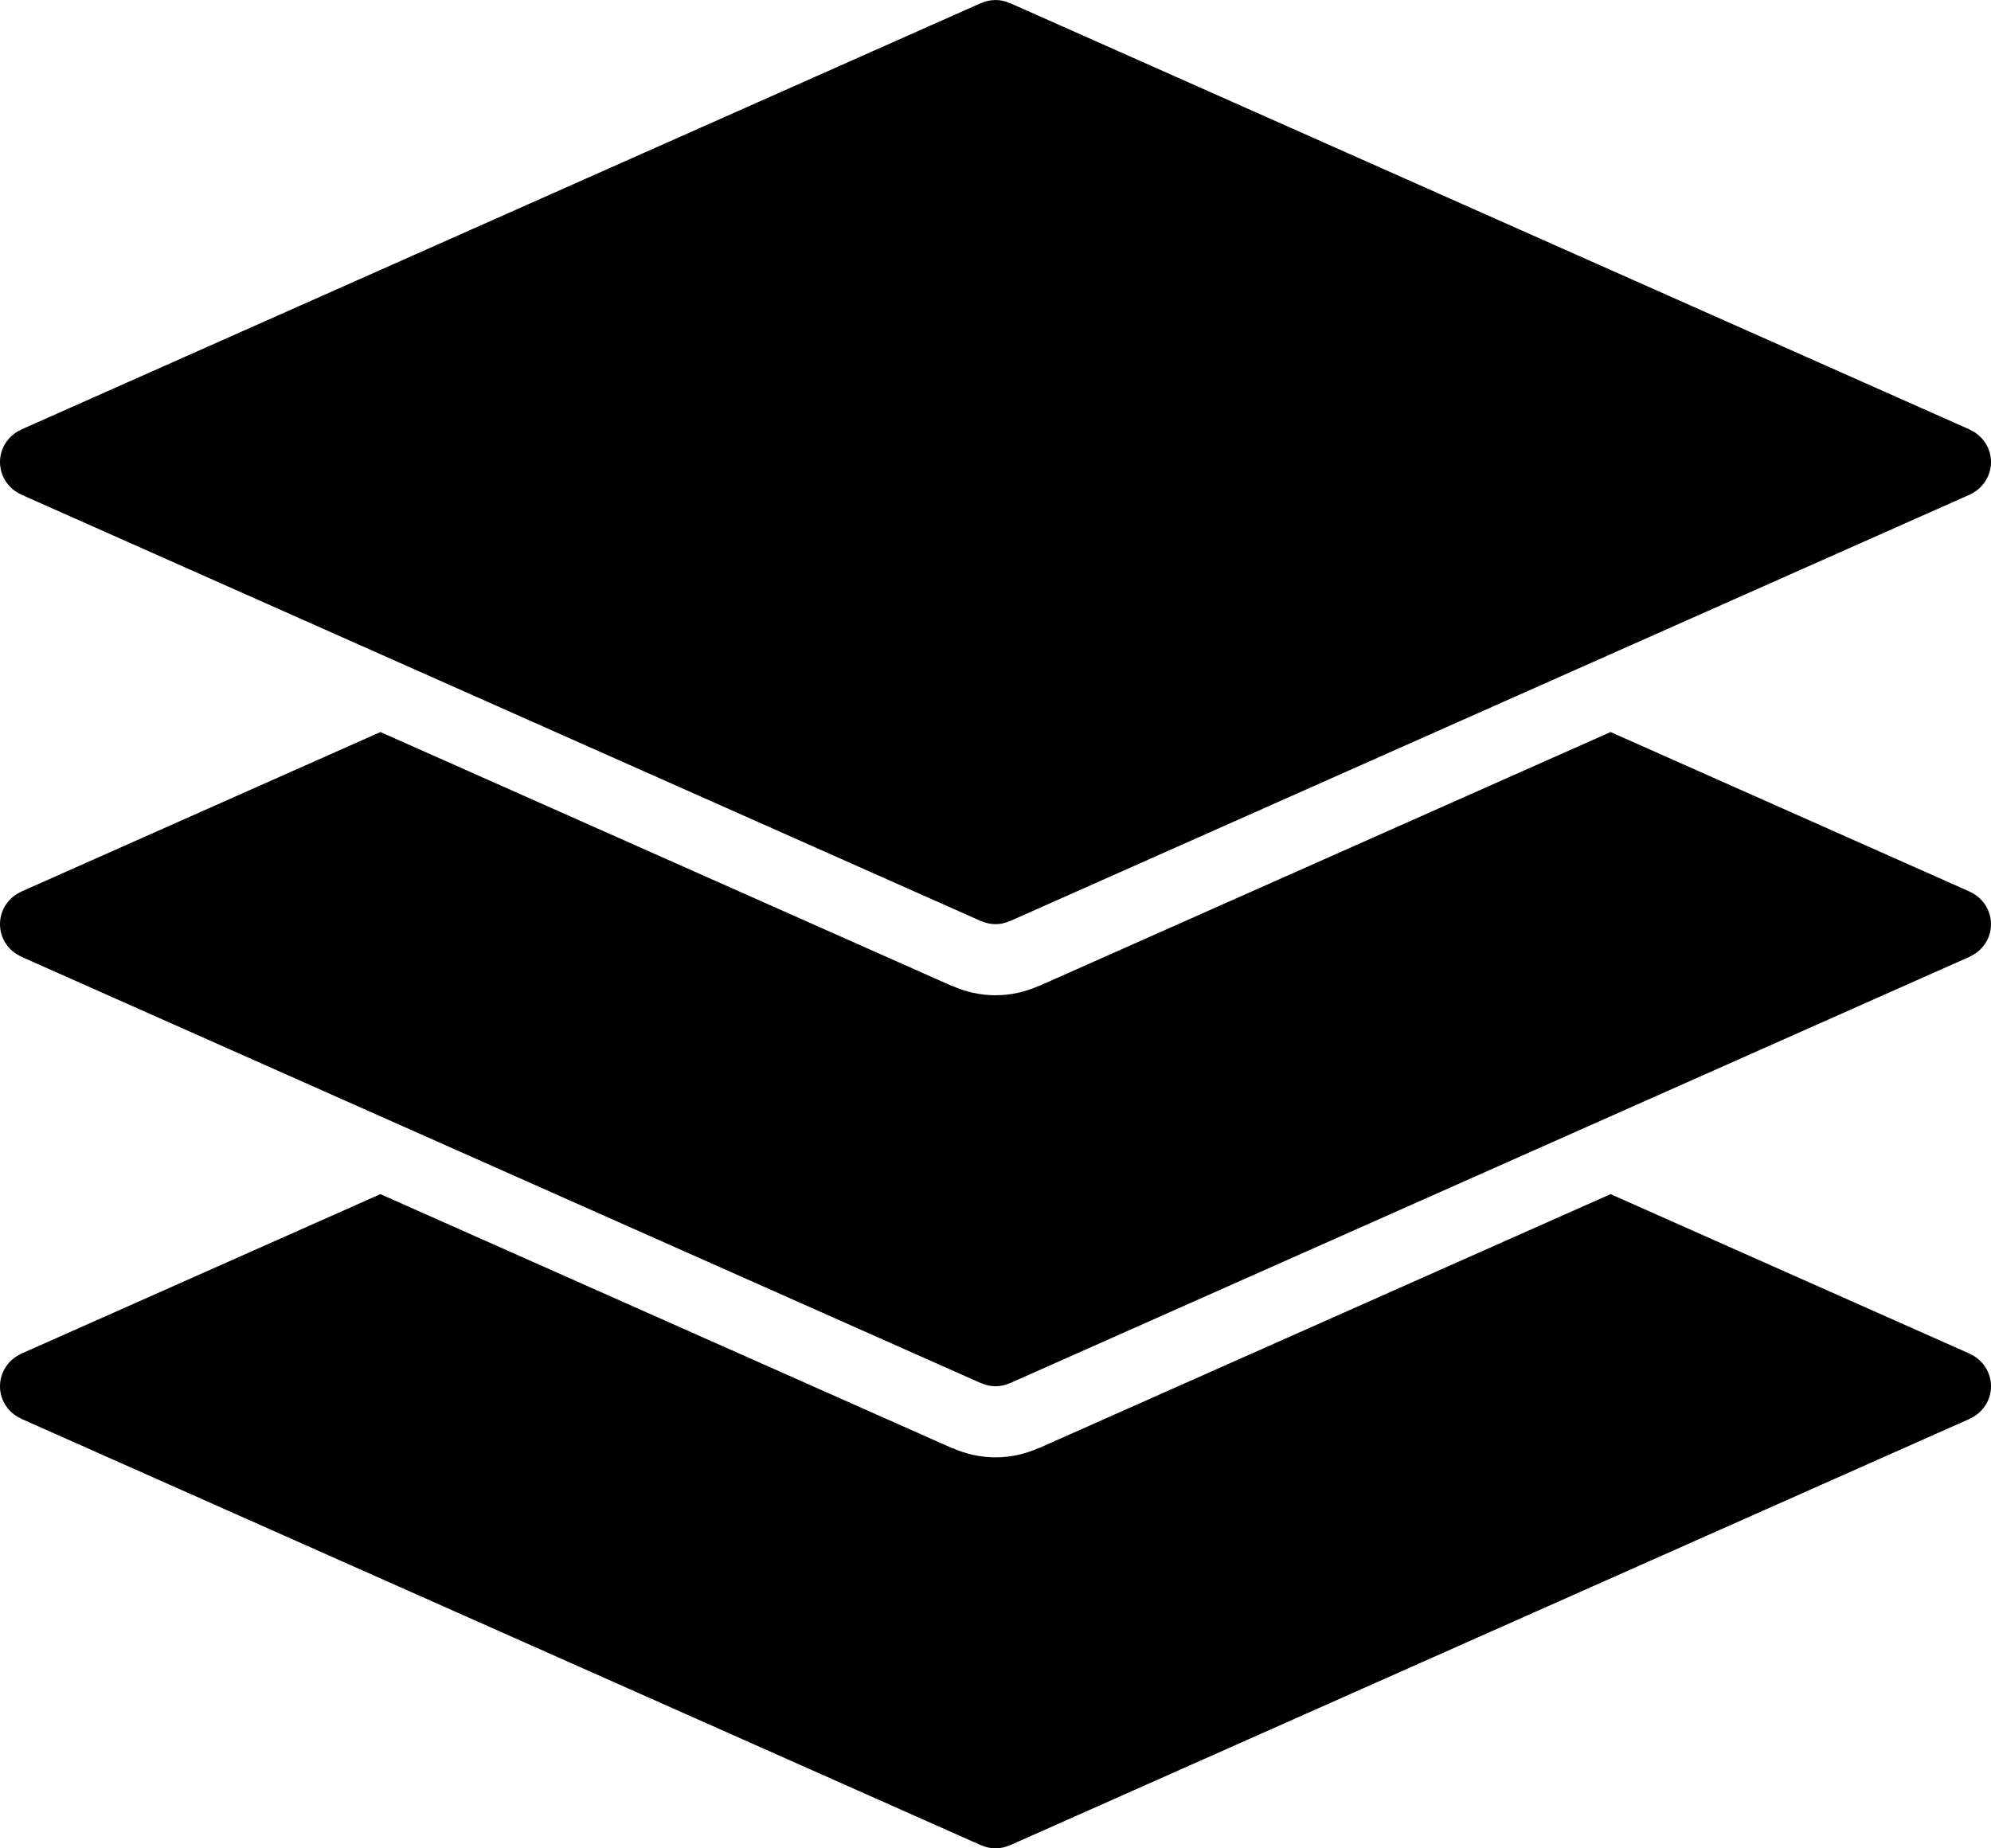 <?xml version="1.0" encoding="iso-8859-1"?>
<!-- Generator: Adobe Illustrator 16.0.4, SVG Export Plug-In . SVG Version: 6.00 Build 0)  -->
<!DOCTYPE svg PUBLIC "-//W3C//DTD SVG 1.1//EN" "http://www.w3.org/Graphics/SVG/1.1/DTD/svg11.dtd">
<svg version="1.1" id="Layer_1" xmlns="http://www.w3.org/2000/svg" xmlns:xlink="http://www.w3.org/1999/xlink" x="0px" y="0px"
	 width="56px" height="52px" viewBox="0 0 56 52" style="enable-background:new 0 0 56 52;" xml:space="preserve">
<g id="_x31_064-layers-4-selected_x40_2x.png">
	<g>
		<path d="M0.595,13.911l-0.001,0.003l0.017,0.007l0.001,0.001l26.982,11.992l0.001-0.003C27.72,25.967,27.855,26,28,26
			s0.28-0.033,0.405-0.089l0.001,0.003l26.982-11.992l0.001-0.001l0.017-0.007l-0.001-0.003C55.754,13.755,56,13.407,56,13
			s-0.246-0.755-0.595-0.911l0.001-0.003l-0.017-0.007c0,0-0.001,0-0.001-0.001L28.406,0.086l-0.001,0.003
			C28.28,0.033,28.145,0,28,0s-0.28,0.033-0.405,0.089l-0.001-0.003L0.611,12.078c0,0.001-0.001,0.001-0.001,0.001l-0.017,0.007
			l0.001,0.003C0.245,12.245,0,12.593,0,13S0.245,13.755,0.595,13.911z M55.405,25.089l0.001-0.003l-0.017-0.007
			c0,0-0.001,0-0.001-0.001L45.3,20.595l-16.081,7.146l-0.002-0.004C28.844,27.903,28.435,28,28,28s-0.844-0.097-1.217-0.263
			l-0.002,0.004L10.7,20.595L0.611,25.078c0,0.001-0.001,0.001-0.001,0.001l-0.017,0.007l0.001,0.003C0.245,25.245,0,25.593,0,26
			s0.245,0.755,0.595,0.911l-0.001,0.003l0.017,0.007c0,0.001,0.001,0.001,0.001,0.001l26.982,11.992l0.001-0.003
			C27.72,38.967,27.855,39,28,39s0.28-0.033,0.405-0.089l0.001,0.003l26.982-11.992c0,0,0.001,0,0.001-0.001l0.017-0.007
			l-0.001-0.003C55.754,26.755,56,26.407,56,26S55.754,25.245,55.405,25.089z M55.405,38.089l0.001-0.003l-0.017-0.007l-0.001-0.001
			L45.3,33.595l-16.081,7.146l-0.002-0.004C28.844,40.903,28.435,41,28,41s-0.844-0.097-1.217-0.263l-0.002,0.004L10.7,33.595
			L0.611,38.078L0.61,38.079l-0.017,0.007l0.001,0.003C0.245,38.245,0,38.593,0,39s0.245,0.755,0.595,0.911l-0.001,0.003
			l0.017,0.007l0.001,0.001l26.982,11.992l0.001-0.003C27.72,51.967,27.855,52,28,52s0.28-0.033,0.405-0.089l0.001,0.003
			l26.982-11.992l0.001-0.001l0.017-0.007l-0.001-0.003C55.754,39.755,56,39.407,56,39S55.754,38.245,55.405,38.089z"/>
	</g>
</g>
<g>
</g>
<g>
</g>
<g>
</g>
<g>
</g>
<g>
</g>
<g>
</g>
<g>
</g>
<g>
</g>
<g>
</g>
<g>
</g>
<g>
</g>
<g>
</g>
<g>
</g>
<g>
</g>
<g>
</g>
</svg>
